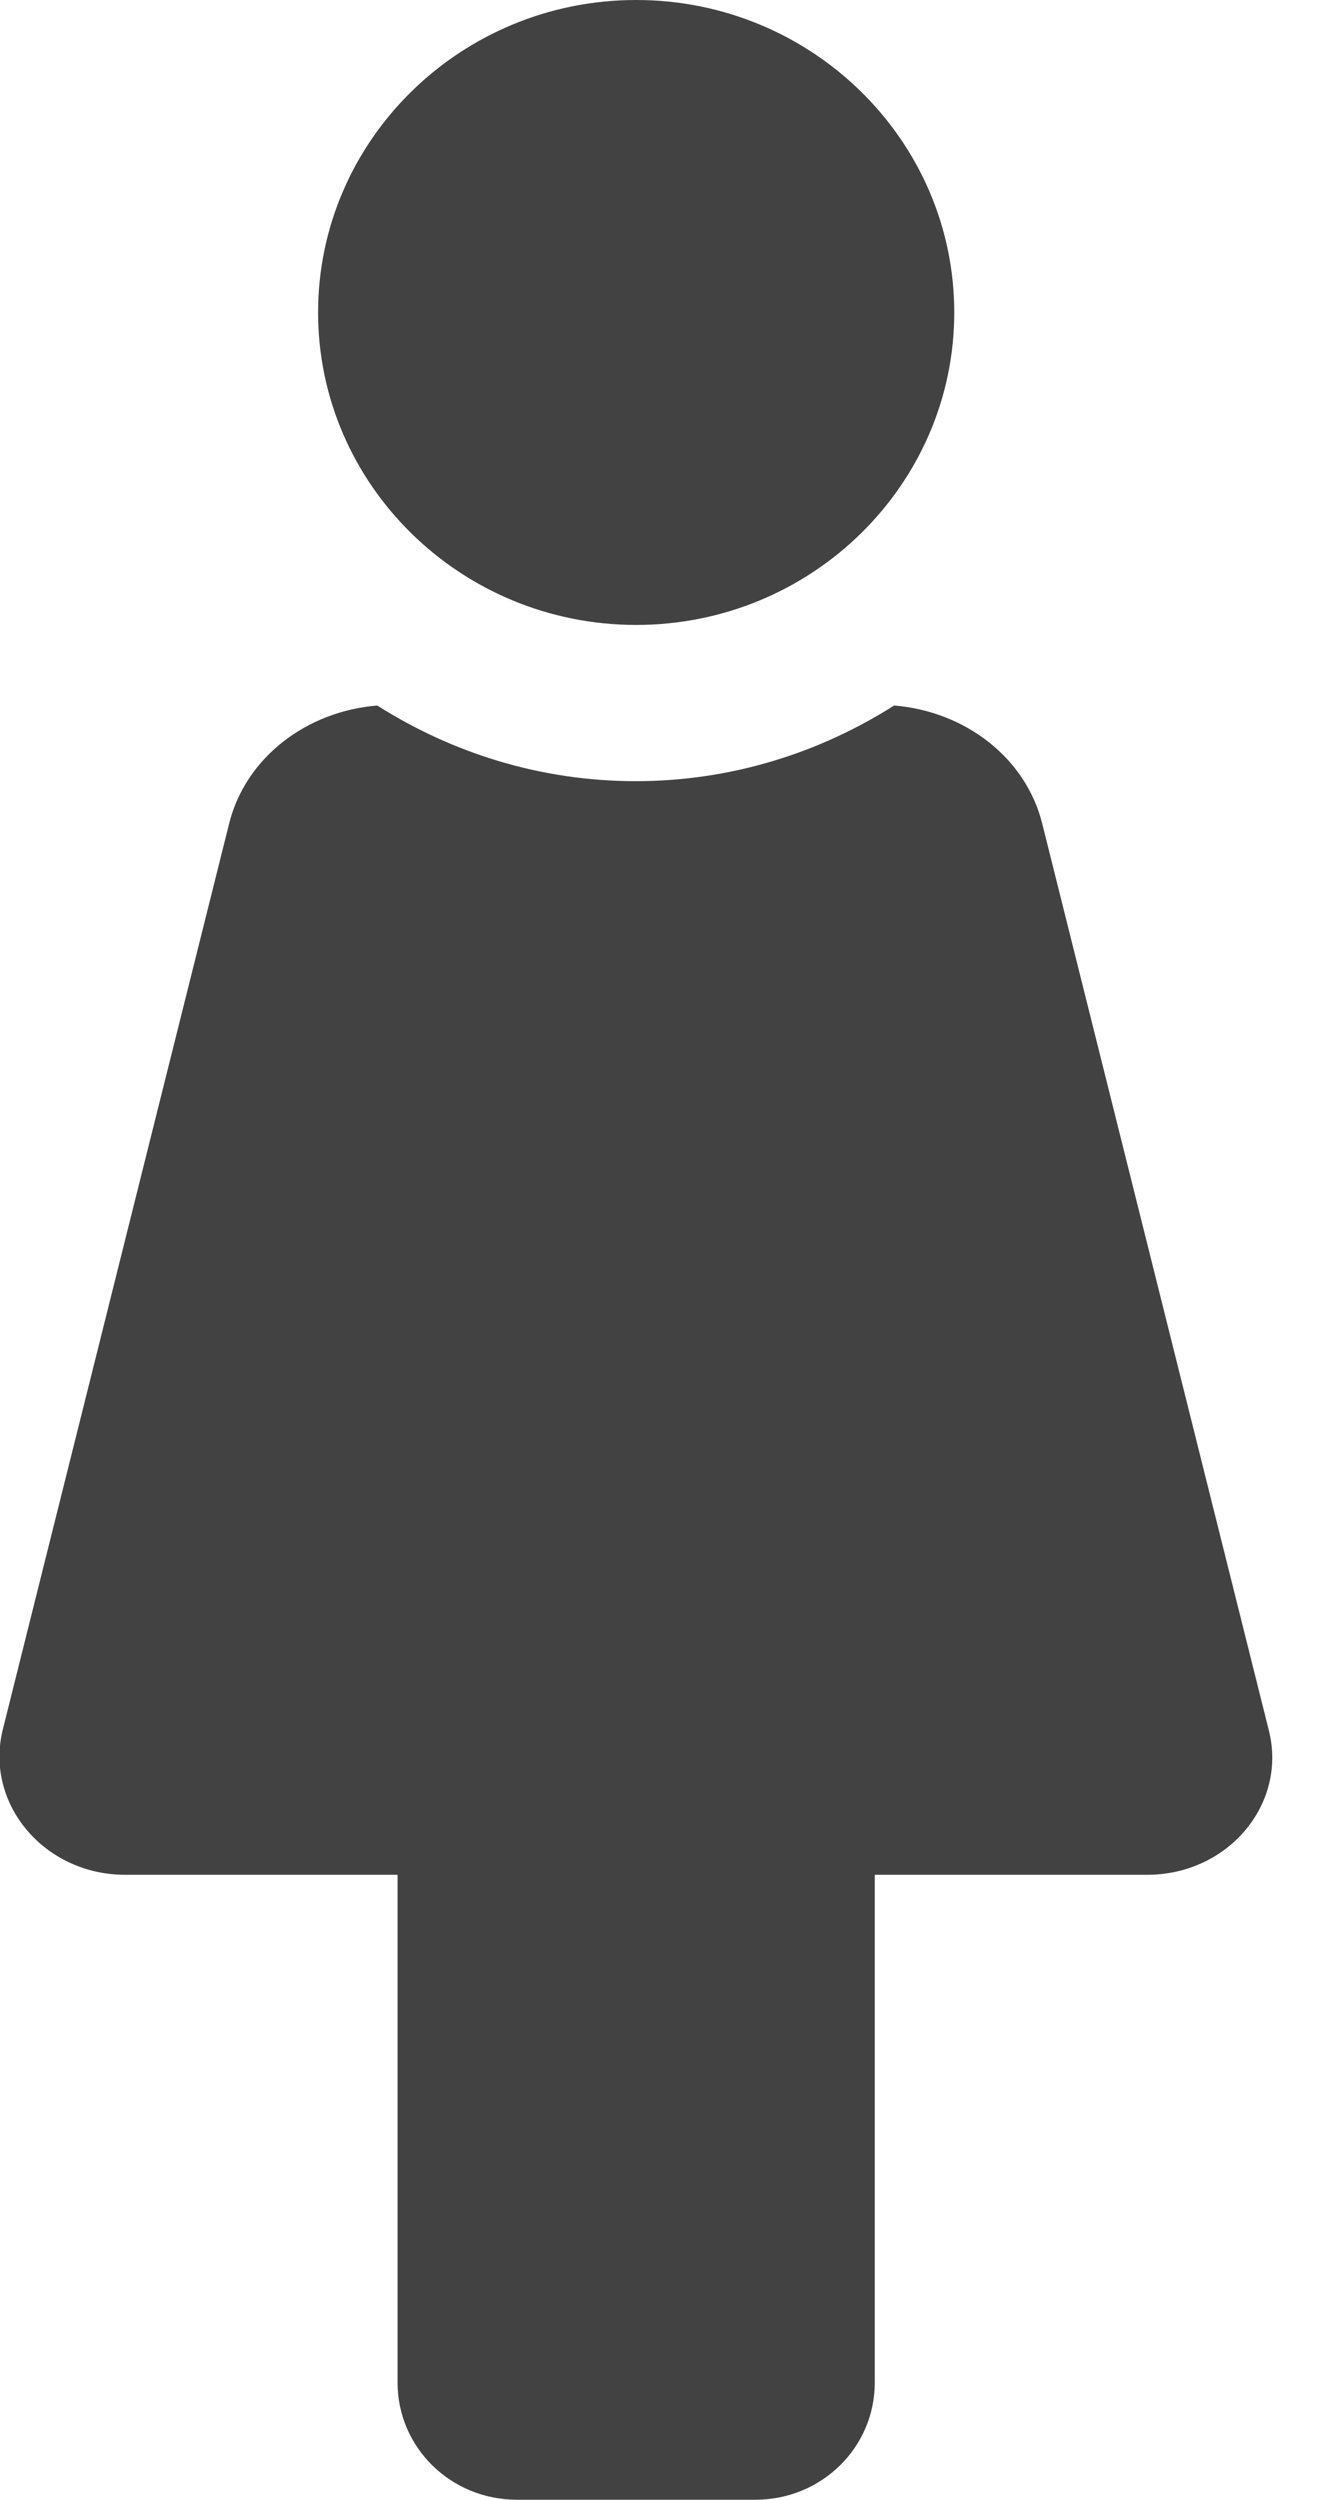 <svg width="16" height="30" viewBox="0 0 16 30" fill="none" xmlns="http://www.w3.org/2000/svg">
<path d="M7.636 7.5C9.742 7.5 11.454 5.818 11.454 3.75C11.454 1.682 9.742 0 7.636 0C5.53 0 3.818 1.682 3.818 3.75C3.818 5.818 5.53 7.5 7.636 7.5ZM15.231 20.771L12.51 9.885C12.313 9.094 11.585 8.537 10.732 8.467C9.838 9.035 8.776 9.375 7.63 9.375C6.485 9.375 5.423 9.035 4.528 8.467C3.675 8.537 2.947 9.094 2.75 9.885L0.03 20.771C-0.179 21.656 0.537 22.5 1.503 22.5H4.772V28.594C4.772 29.373 5.411 30 6.204 30H9.068C9.861 30 10.5 29.373 10.5 28.594V22.5H13.769C14.736 22.5 15.451 21.656 15.231 20.771Z" fill="#424242"/>
</svg>
